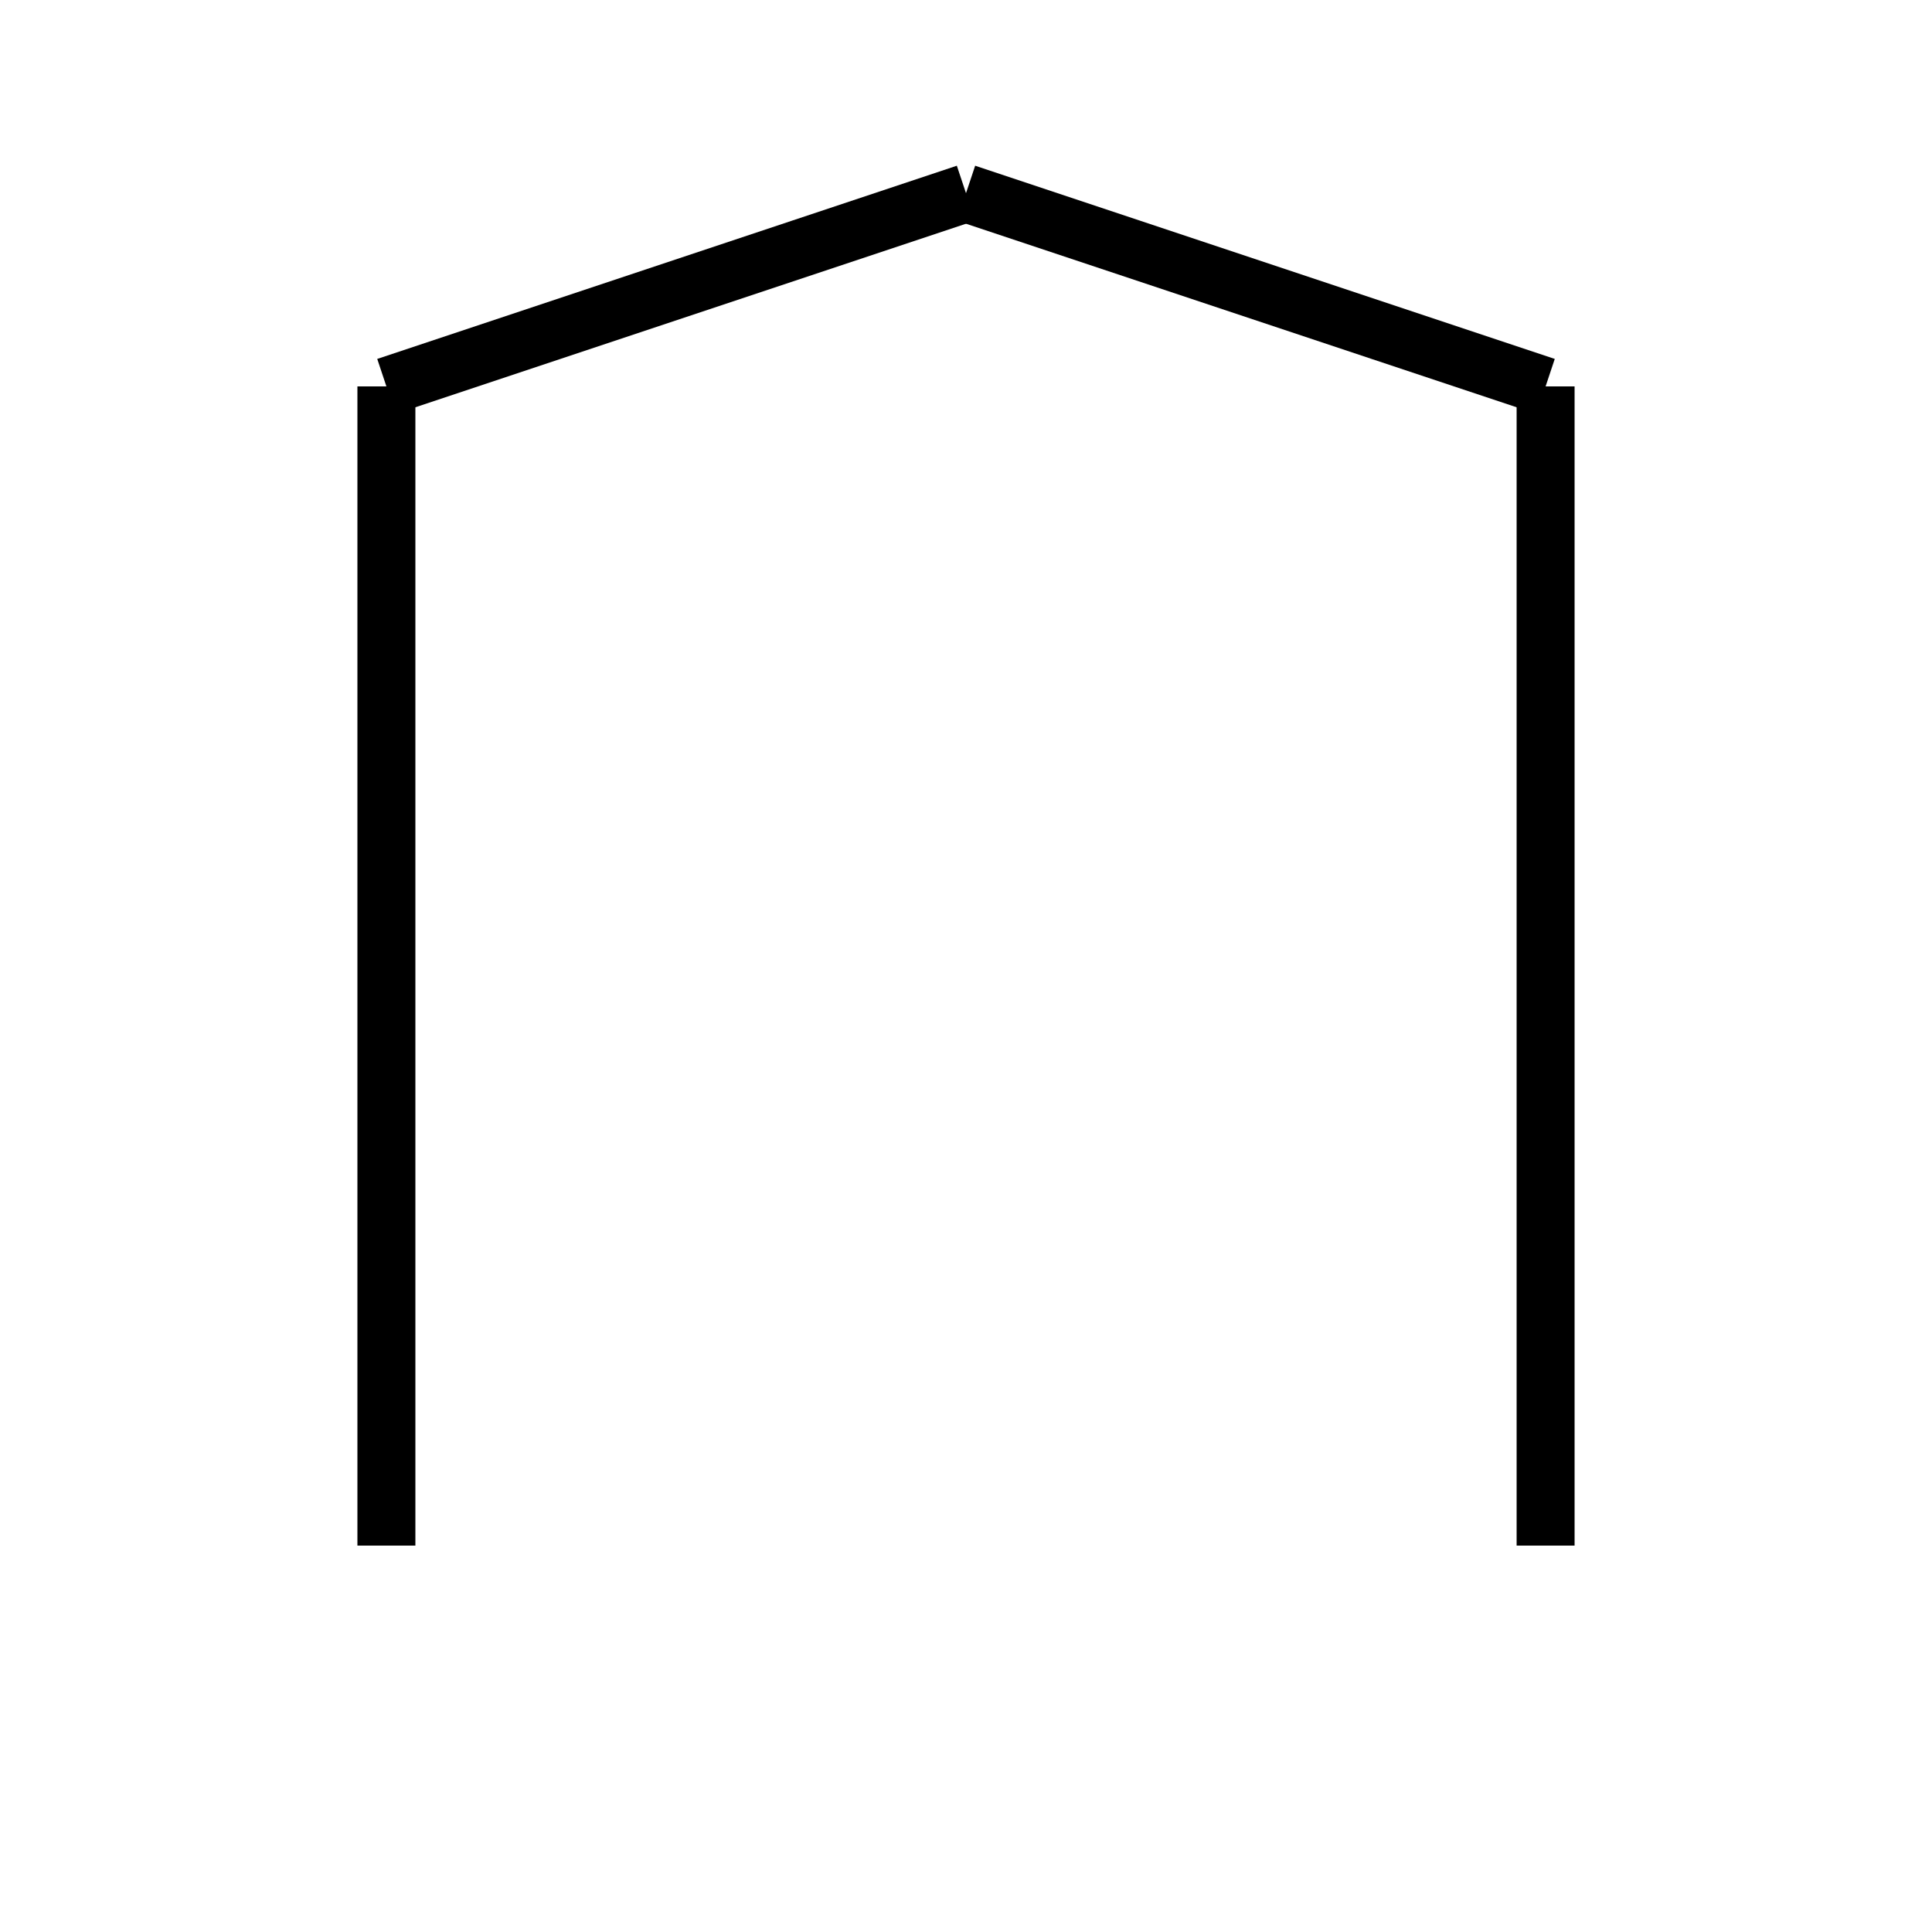 <svg xmlns="http://www.w3.org/2000/svg" viewBox="0 0 100 100" width="100" height="100">
  <g stroke="black" stroke-width="3" fill="none">
    <!-- 偏：牛の角 -->
  <!-- 瓦のような形を作るための縦の線 -->
  <line x1="20" y1="20" x2="20" y2="80" stroke="black" />
  <line x1="80" y1="20" x2="80" y2="80" stroke="black" />
  
  <!-- 瓦の上部 -->
  <line x1="20" y1="20" x2="50" y2="10" stroke="black" />
  <line x1="50" y1="10" x2="80" y2="20" stroke="black" />
  </g>  
</svg>
